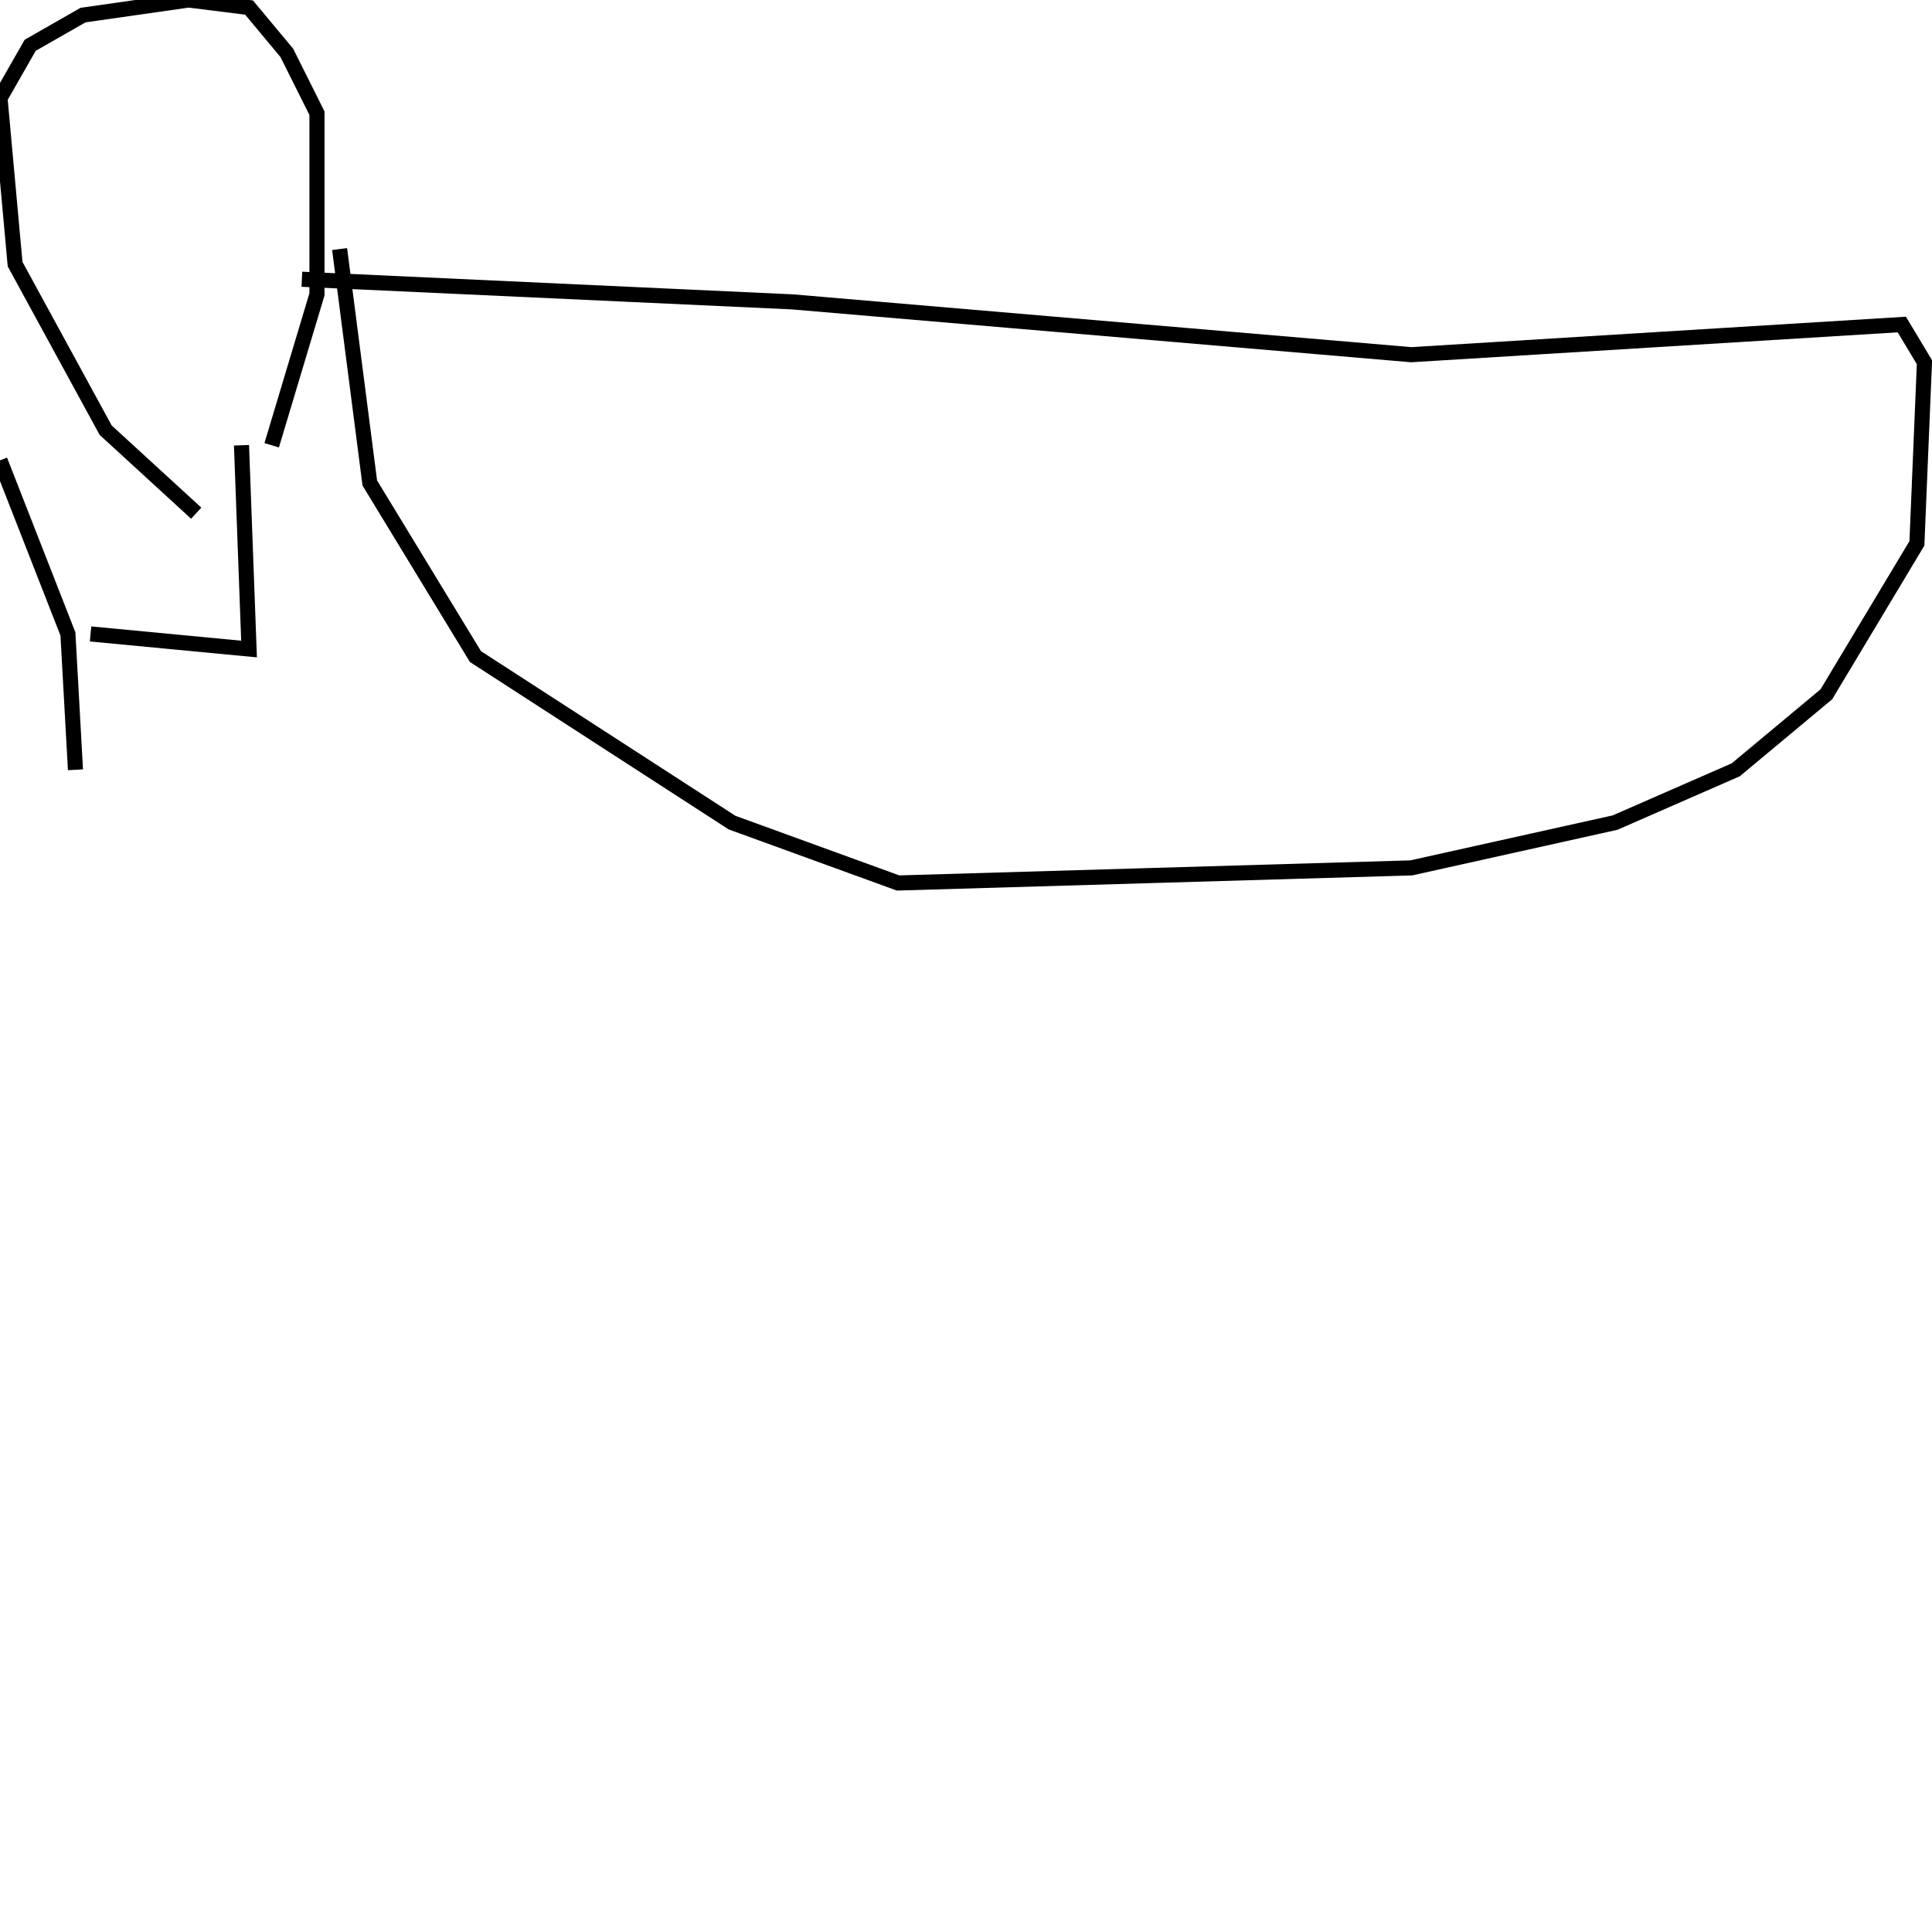 <?xml version="1.0" encoding="utf-8" ?>
<svg baseProfile="full" height="256" version="1.1" width="256" xmlns="http://www.w3.org/2000/svg" xmlns:ev="http://www.w3.org/2001/xml-events" xmlns:xlink="http://www.w3.org/1999/xlink"><defs /><polyline fill="none" points="40,37 105,40 187,47 252,43 255,48 254,72 242,92 230,102 214,109 187,115 119,117 97,109 63,87 49,64 45,33" stroke="rgb(0%,0%,0%)" stroke-width="2" /><polyline fill="none" points="26,68 14,57 2,35 0,13 4,6 11,2 25,0 33,1 38,7 42,15 42,39 36,59" stroke="rgb(0%,0%,0%)" stroke-width="2" /><polyline fill="none" points="32,59 33,86 12,84" stroke="rgb(0%,0%,0%)" stroke-width="2" /><polyline fill="none" points="0,61 9,84 10,102" stroke="rgb(0%,0%,0%)" stroke-width="2" /></svg>
